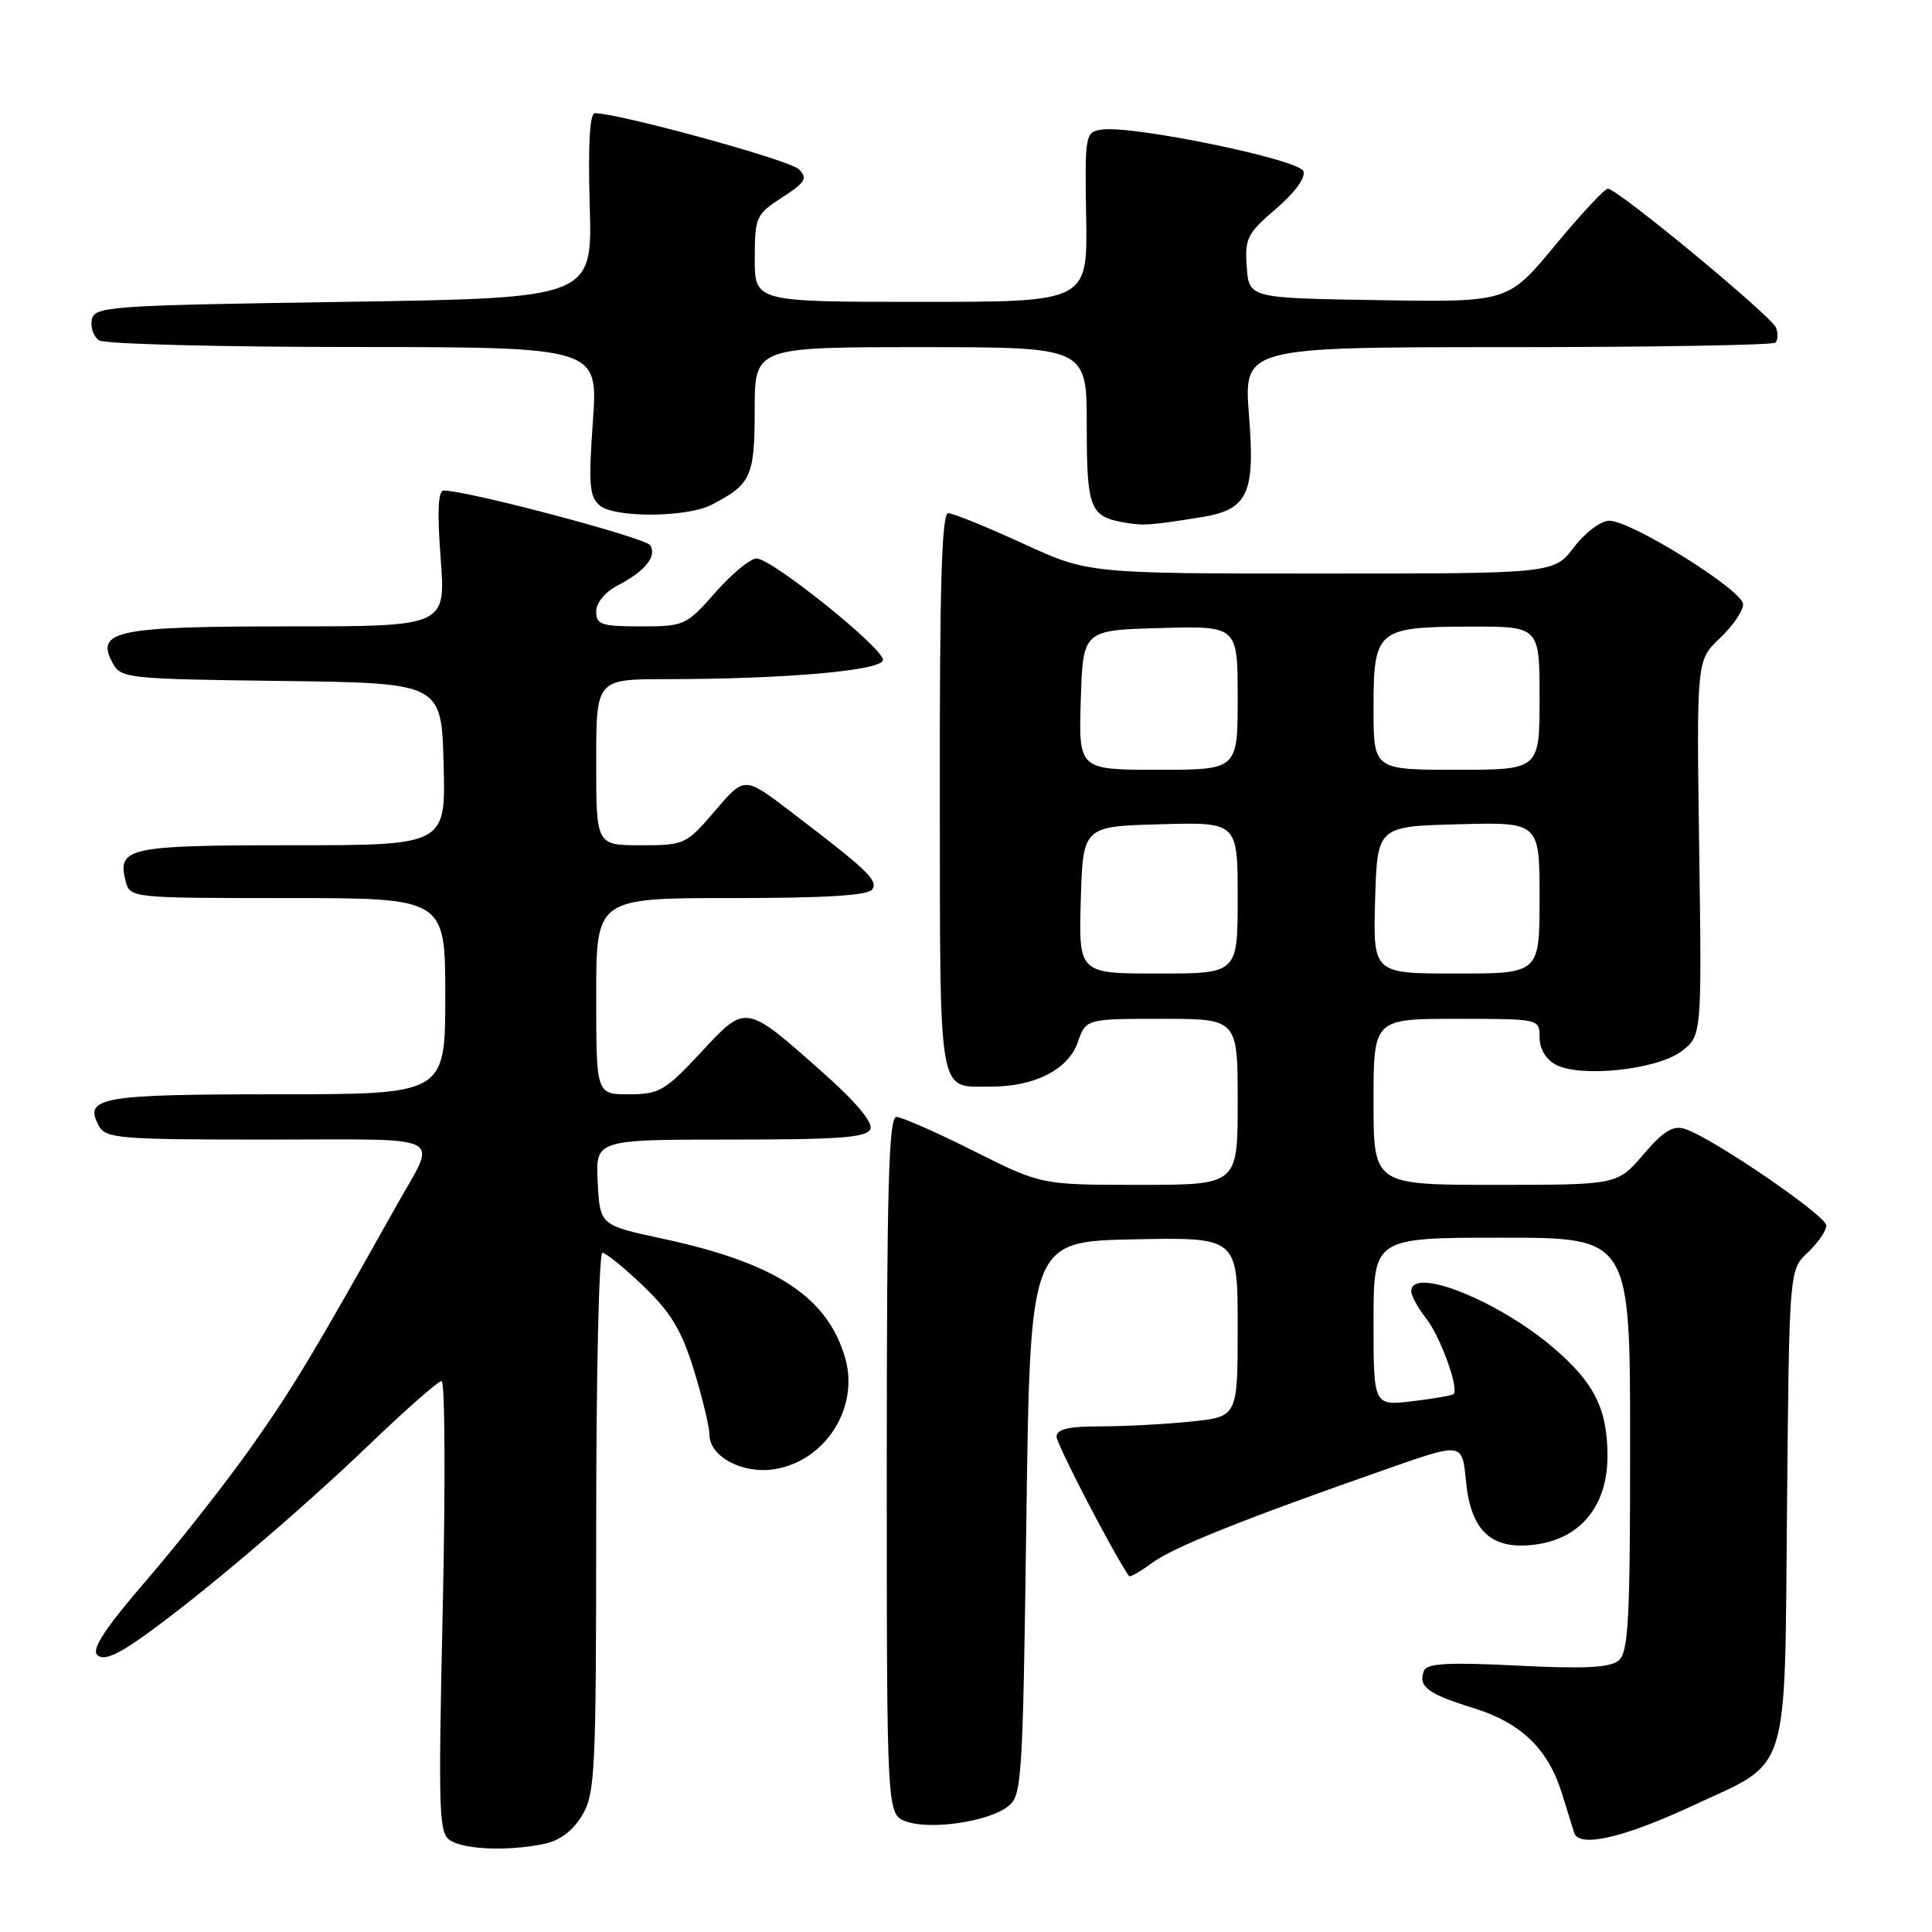 <?xml version="1.0" encoding="UTF-8" standalone="no"?>
<!DOCTYPE svg PUBLIC "-//W3C//DTD SVG 1.1//EN" "http://www.w3.org/Graphics/SVG/1.1/DTD/svg11.dtd" >
<svg xmlns="http://www.w3.org/2000/svg" xmlns:xlink="http://www.w3.org/1999/xlink" version="1.1" viewBox="0 0 256 256">
 <g >
 <path fill="currentColor"
d=" M 71.98 244.35 C 74.11 243.93 75.85 242.66 77.10 240.60 C 78.86 237.71 78.99 235.06 79.00 201.75 C 79.00 182.09 79.37 166.00 79.82 166.00 C 80.27 166.00 82.72 167.99 85.26 170.42 C 88.89 173.90 90.31 176.26 91.94 181.53 C 93.07 185.20 94.00 189.05 94.00 190.08 C 94.00 193.02 98.42 195.36 102.66 194.67 C 109.38 193.58 113.87 186.52 112.00 179.98 C 109.66 171.85 102.82 167.36 87.83 164.14 C 79.50 162.35 79.50 162.35 79.20 156.68 C 78.90 151.00 78.90 151.00 96.84 151.00 C 111.37 151.00 114.89 150.73 115.33 149.59 C 115.67 148.71 113.35 145.94 109.18 142.25 C 98.67 132.92 98.91 132.96 92.86 139.47 C 88.13 144.54 87.34 145.00 83.35 145.00 C 79.00 145.00 79.00 145.00 79.00 132.00 C 79.00 119.00 79.00 119.00 96.94 119.00 C 109.52 119.00 115.10 118.65 115.60 117.83 C 116.35 116.62 114.93 115.28 104.57 107.39 C 98.64 102.88 98.64 102.88 94.74 107.44 C 90.93 111.90 90.72 112.00 84.92 112.00 C 79.00 112.00 79.00 112.00 79.00 101.00 C 79.00 90.00 79.00 90.00 88.25 89.99 C 104.14 89.99 117.00 88.84 117.00 87.44 C 117.00 85.84 102.24 74.00 100.25 74.00 C 99.42 74.00 96.97 76.03 94.79 78.50 C 90.94 82.88 90.67 83.00 84.92 83.00 C 79.69 83.00 79.00 82.77 79.00 81.03 C 79.00 79.87 80.17 78.45 81.82 77.59 C 85.47 75.70 87.07 73.73 86.16 72.25 C 85.53 71.25 61.96 65.00 58.79 65.00 C 58.05 65.00 57.92 67.80 58.39 74.00 C 59.07 83.00 59.07 83.00 38.23 83.00 C 15.42 83.00 12.63 83.58 14.90 87.81 C 16.01 89.89 16.71 89.97 37.27 90.23 C 58.50 90.50 58.50 90.50 58.78 101.25 C 59.07 112.00 59.07 112.00 38.66 112.00 C 16.91 112.00 15.48 112.31 16.66 116.80 C 17.23 118.98 17.45 119.00 38.12 119.00 C 59.00 119.00 59.00 119.00 59.00 132.00 C 59.00 145.00 59.00 145.00 36.70 145.00 C 13.33 145.00 11.07 145.40 13.08 149.15 C 14.00 150.86 15.69 151.00 35.50 151.00 C 59.78 151.00 57.96 150.06 52.49 159.83 C 41.39 179.63 38.76 184.00 33.25 191.79 C 29.86 196.58 23.65 204.48 19.44 209.35 C 13.97 215.69 12.11 218.51 12.88 219.28 C 13.66 220.06 15.32 219.41 18.73 217.01 C 26.18 211.76 39.67 200.32 49.10 191.26 C 53.83 186.72 58.07 183.00 58.51 183.00 C 58.96 183.00 59.03 196.48 58.67 212.95 C 58.06 240.80 58.13 242.98 59.75 243.92 C 61.77 245.09 67.30 245.29 71.98 244.35 Z  M 224.20 239.30 C 237.34 233.20 236.45 236.02 236.79 199.56 C 237.08 168.27 237.08 168.27 239.54 165.96 C 240.89 164.69 242.00 163.08 242.00 162.39 C 242.00 161.08 226.82 150.71 223.24 149.58 C 221.69 149.08 220.40 149.88 217.76 152.97 C 214.31 157.00 214.31 157.00 198.15 157.00 C 182.00 157.00 182.00 157.00 182.00 146.00 C 182.00 135.00 182.00 135.00 193.00 135.00 C 204.00 135.00 204.00 135.00 204.00 137.46 C 204.00 138.96 204.84 140.38 206.14 141.07 C 209.40 142.82 219.51 141.76 222.76 139.33 C 225.50 137.28 225.50 137.28 225.15 112.39 C 224.80 87.50 224.80 87.50 227.90 84.56 C 229.61 82.95 230.99 80.92 230.97 80.06 C 230.94 78.22 216.17 69.00 213.24 69.00 C 212.13 69.00 210.05 70.55 208.57 72.50 C 205.90 76.00 205.90 76.00 175.05 76.00 C 144.20 76.00 144.20 76.00 135.50 72.00 C 130.72 69.80 126.28 68.00 125.64 68.00 C 124.79 68.00 124.50 77.66 124.53 105.06 C 124.57 146.12 124.19 143.96 131.28 143.98 C 137.06 144.01 141.55 141.72 142.81 138.11 C 143.90 135.00 143.90 135.00 153.95 135.00 C 164.00 135.00 164.00 135.00 164.00 146.00 C 164.00 157.00 164.00 157.00 150.98 157.00 C 137.96 157.00 137.96 157.00 129.00 152.50 C 124.07 150.03 119.47 148.00 118.77 148.00 C 117.76 148.00 117.50 157.52 117.50 194.23 C 117.50 240.45 117.50 240.45 120.09 241.36 C 123.32 242.50 130.84 241.40 133.50 239.41 C 135.42 237.98 135.52 236.44 136.00 201.21 C 136.50 164.50 136.50 164.50 150.25 164.22 C 164.00 163.94 164.00 163.94 164.00 175.83 C 164.00 187.72 164.00 187.72 157.85 188.36 C 154.47 188.71 149.07 189.00 145.85 189.00 C 141.57 189.00 140.00 189.37 140.00 190.37 C 140.00 191.38 147.61 206.01 149.60 208.84 C 149.74 209.02 151.12 208.23 152.69 207.07 C 155.49 205.00 164.98 201.21 184.13 194.52 C 193.76 191.15 193.76 191.15 194.25 196.26 C 194.89 202.92 197.66 205.44 203.48 204.66 C 209.46 203.86 213.00 199.50 213.00 192.93 C 213.00 186.71 211.27 183.24 205.85 178.60 C 198.51 172.32 187.00 167.74 187.00 171.09 C 187.00 171.69 187.89 173.32 188.98 174.71 C 190.85 177.08 193.35 183.98 192.61 184.72 C 192.42 184.91 189.96 185.34 187.14 185.67 C 182.00 186.28 182.00 186.28 182.00 175.14 C 182.00 164.00 182.00 164.00 199.00 164.00 C 216.00 164.00 216.00 164.00 216.00 191.38 C 216.00 214.77 215.78 218.94 214.47 220.03 C 213.32 220.98 209.94 221.15 201.05 220.70 C 191.85 220.24 189.06 220.40 188.68 221.39 C 187.88 223.48 189.17 224.45 195.19 226.31 C 201.57 228.28 205.15 231.74 206.99 237.72 C 207.63 239.80 208.35 242.11 208.59 242.86 C 209.23 244.87 215.08 243.54 224.20 239.30 Z  M 159.11 68.54 C 165.36 67.54 166.33 65.50 165.50 55.05 C 164.79 46.00 164.79 46.00 199.73 46.00 C 218.94 46.00 234.94 45.73 235.26 45.40 C 235.59 45.07 235.62 44.18 235.33 43.41 C 234.74 41.89 214.31 25.00 213.05 25.00 C 212.62 25.00 209.47 28.39 206.05 32.52 C 199.82 40.05 199.82 40.05 182.66 39.77 C 165.50 39.50 165.50 39.50 165.20 35.37 C 164.92 31.61 165.26 30.93 169.07 27.67 C 171.61 25.50 173.03 23.53 172.70 22.67 C 172.11 21.12 150.00 16.57 145.99 17.17 C 143.80 17.49 143.74 17.79 143.92 28.75 C 144.11 40.00 144.11 40.00 122.05 40.00 C 100.00 40.00 100.00 40.00 100.01 34.25 C 100.02 28.75 100.18 28.40 103.64 26.16 C 106.75 24.14 107.05 23.62 105.83 22.41 C 104.64 21.21 81.99 15.00 78.83 15.00 C 78.14 15.00 77.91 19.16 78.14 27.25 C 78.50 39.50 78.50 39.50 45.51 40.00 C 14.24 40.47 12.51 40.60 12.16 42.38 C 11.97 43.41 12.41 44.64 13.15 45.11 C 13.89 45.58 29.07 45.98 46.88 45.98 C 79.26 46.00 79.26 46.00 78.56 55.82 C 77.96 64.24 78.10 65.84 79.50 67.00 C 81.47 68.63 91.03 68.57 94.26 66.90 C 99.53 64.18 100.00 63.15 100.00 54.35 C 100.00 46.00 100.00 46.00 122.00 46.00 C 144.00 46.00 144.00 46.00 144.00 56.38 C 144.00 67.39 144.41 68.45 149.00 69.24 C 151.50 69.68 152.36 69.62 159.11 68.54 Z  M 143.21 119.25 C 143.50 109.50 143.50 109.50 153.75 109.22 C 164.00 108.93 164.00 108.93 164.00 118.97 C 164.00 129.00 164.00 129.00 153.46 129.00 C 142.93 129.00 142.93 129.00 143.21 119.25 Z  M 182.21 119.25 C 182.50 109.50 182.50 109.50 193.25 109.22 C 204.00 108.93 204.00 108.93 204.00 118.97 C 204.00 129.00 204.00 129.00 192.96 129.00 C 181.93 129.00 181.93 129.00 182.21 119.25 Z  M 143.21 92.75 C 143.50 83.50 143.50 83.50 153.75 83.22 C 164.00 82.93 164.00 82.93 164.00 92.47 C 164.00 102.00 164.00 102.00 153.46 102.00 C 142.92 102.00 142.92 102.00 143.21 92.75 Z  M 182.00 93.86 C 182.00 83.44 182.44 83.07 194.75 83.03 C 204.00 83.00 204.00 83.00 204.00 92.50 C 204.00 102.00 204.00 102.00 193.00 102.00 C 182.00 102.00 182.00 102.00 182.00 93.86 Z "/>
</g>
</svg>